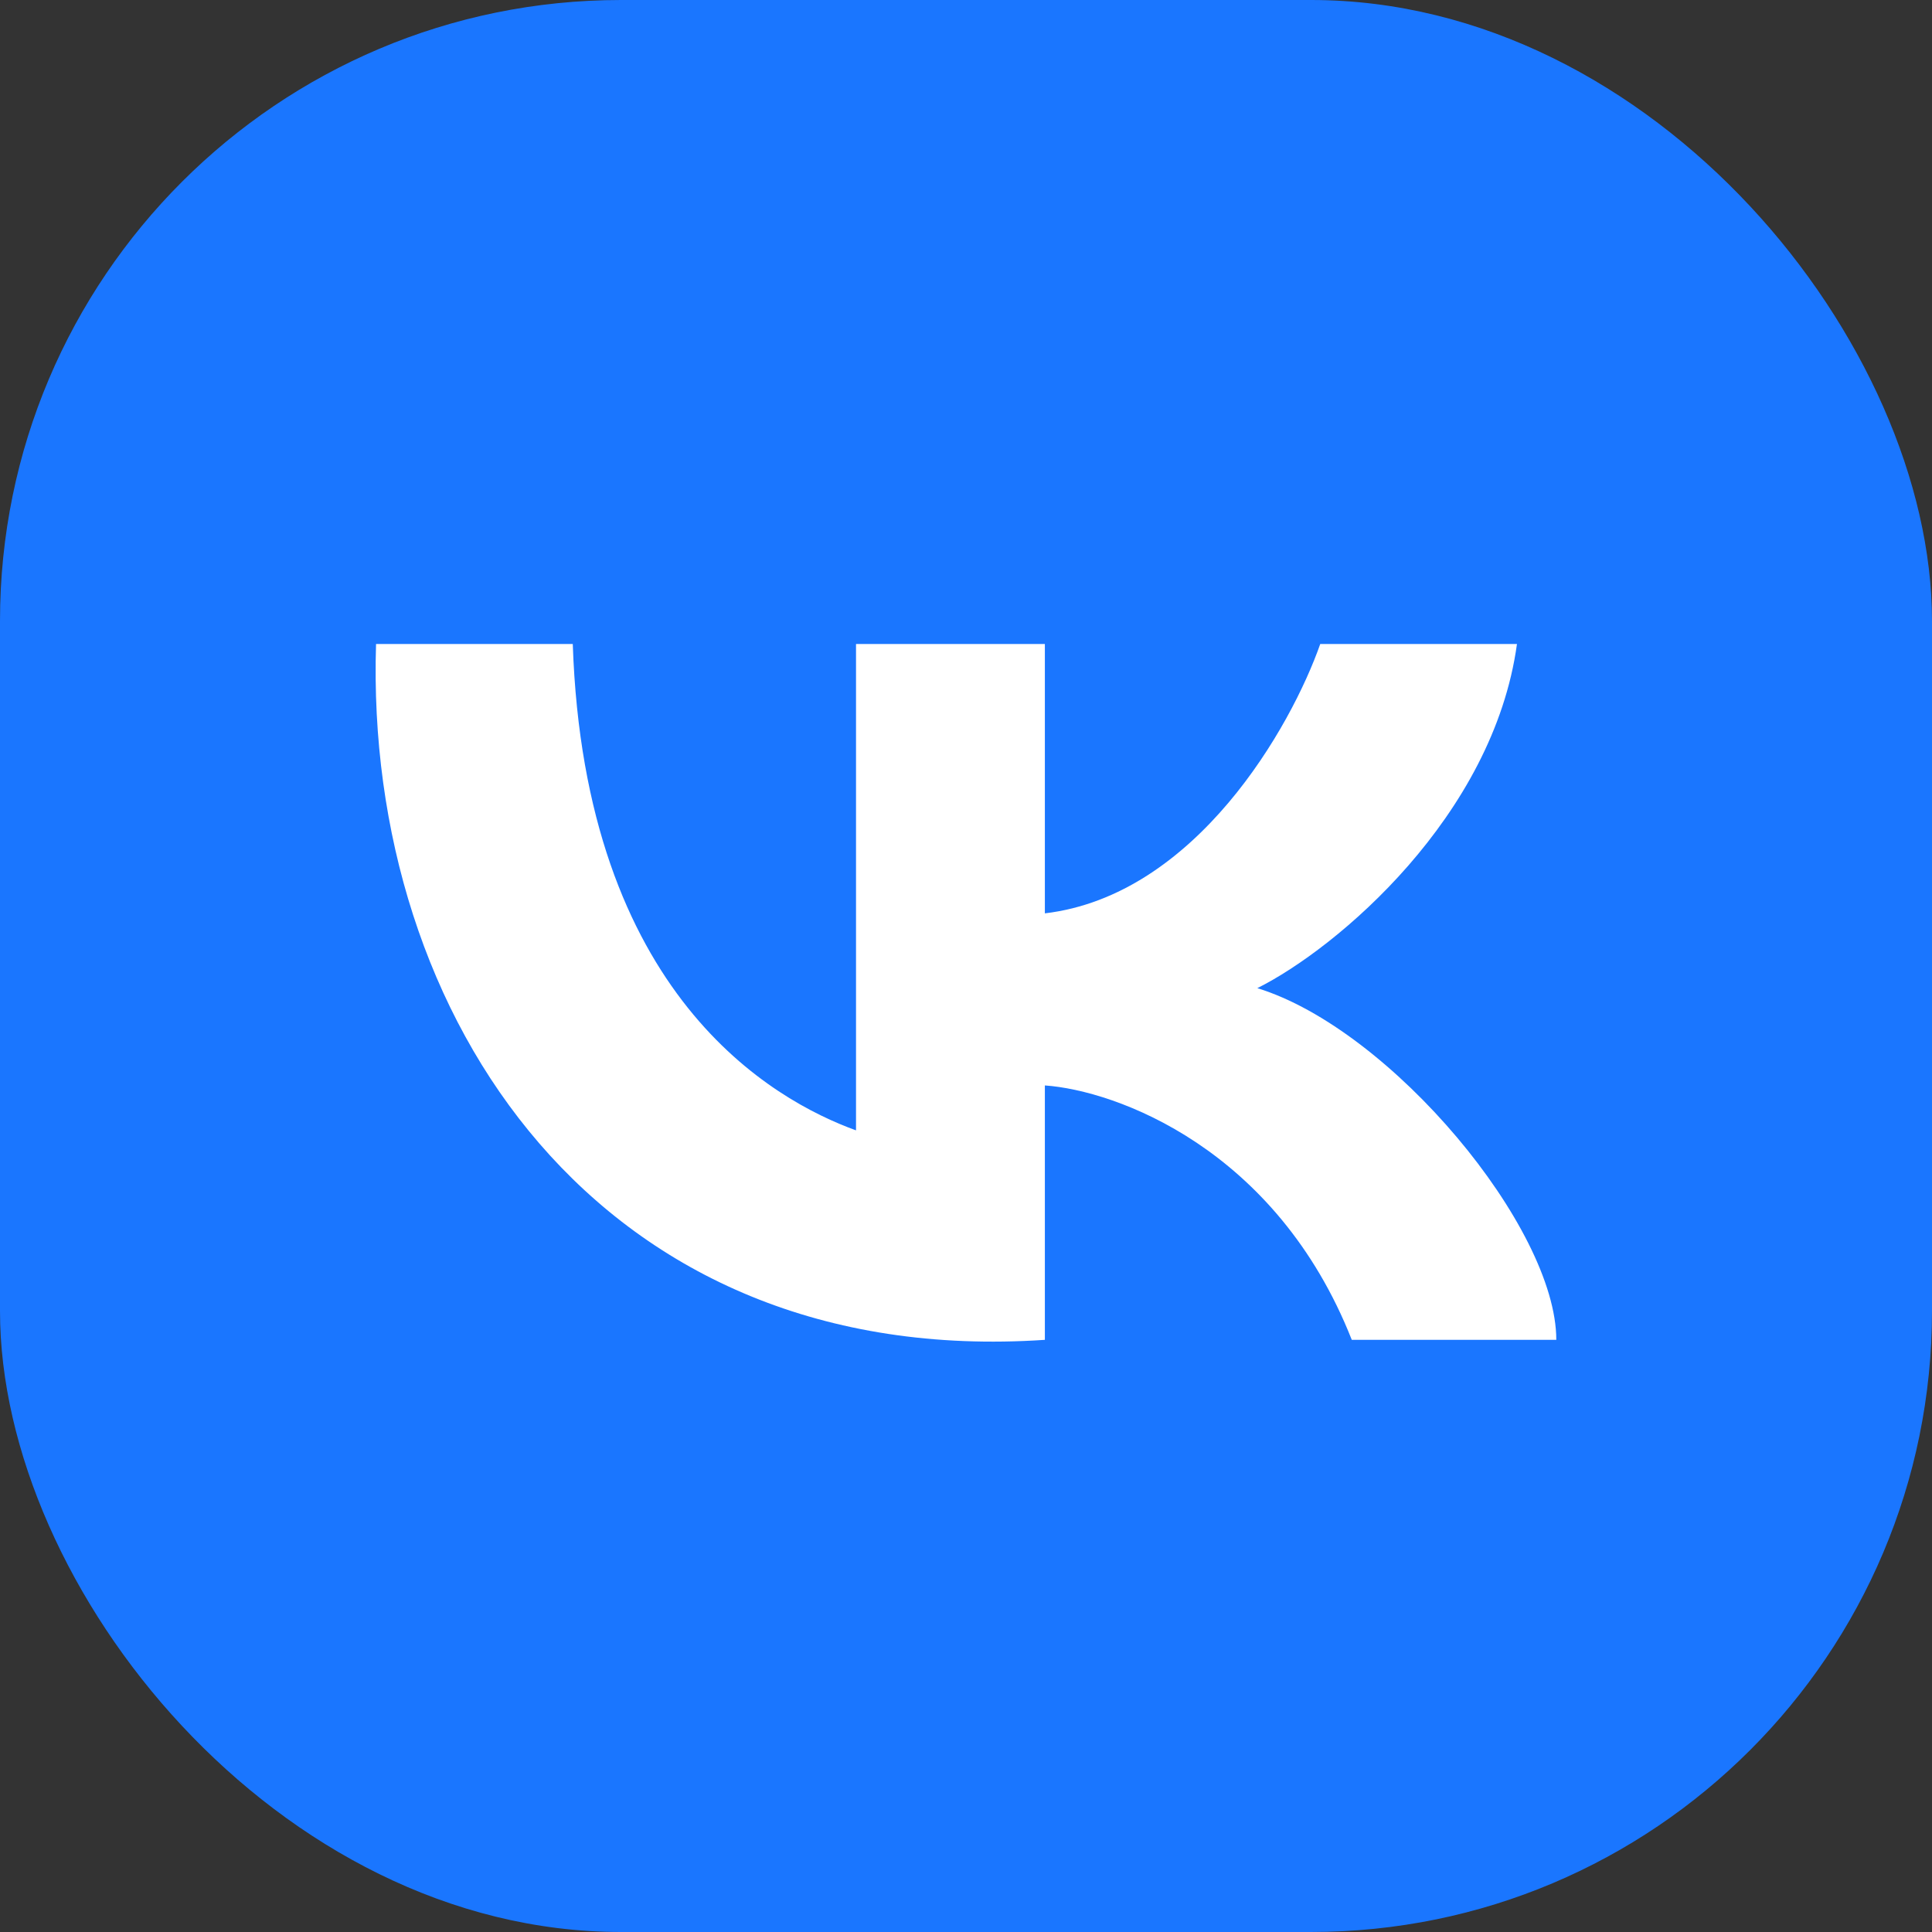 <svg width="28" height="28" viewBox="0 0 28 28" fill="none" xmlns="http://www.w3.org/2000/svg">
<rect x="0" y="0" width="28" height="28" fill="#333333" stroke="none"/>
<rect width="28" height="28" rx="9" fill="#1A76FF"/>
<path d="M12.406 16.382V9.333H15.143V13.237C17.333 12.977 18.716 10.526 19.134 9.333H21.985C21.643 11.827 19.381 13.743 18.222 14.321C20.161 14.918 22.555 17.792 22.555 19.418H19.591C18.496 16.642 16.17 15.803 15.143 15.731V19.418C8.7 19.852 5.279 14.755 5.45 9.333H8.301C8.472 14.43 11.209 15.948 12.406 16.382Z" fill="white"/>
</svg>
